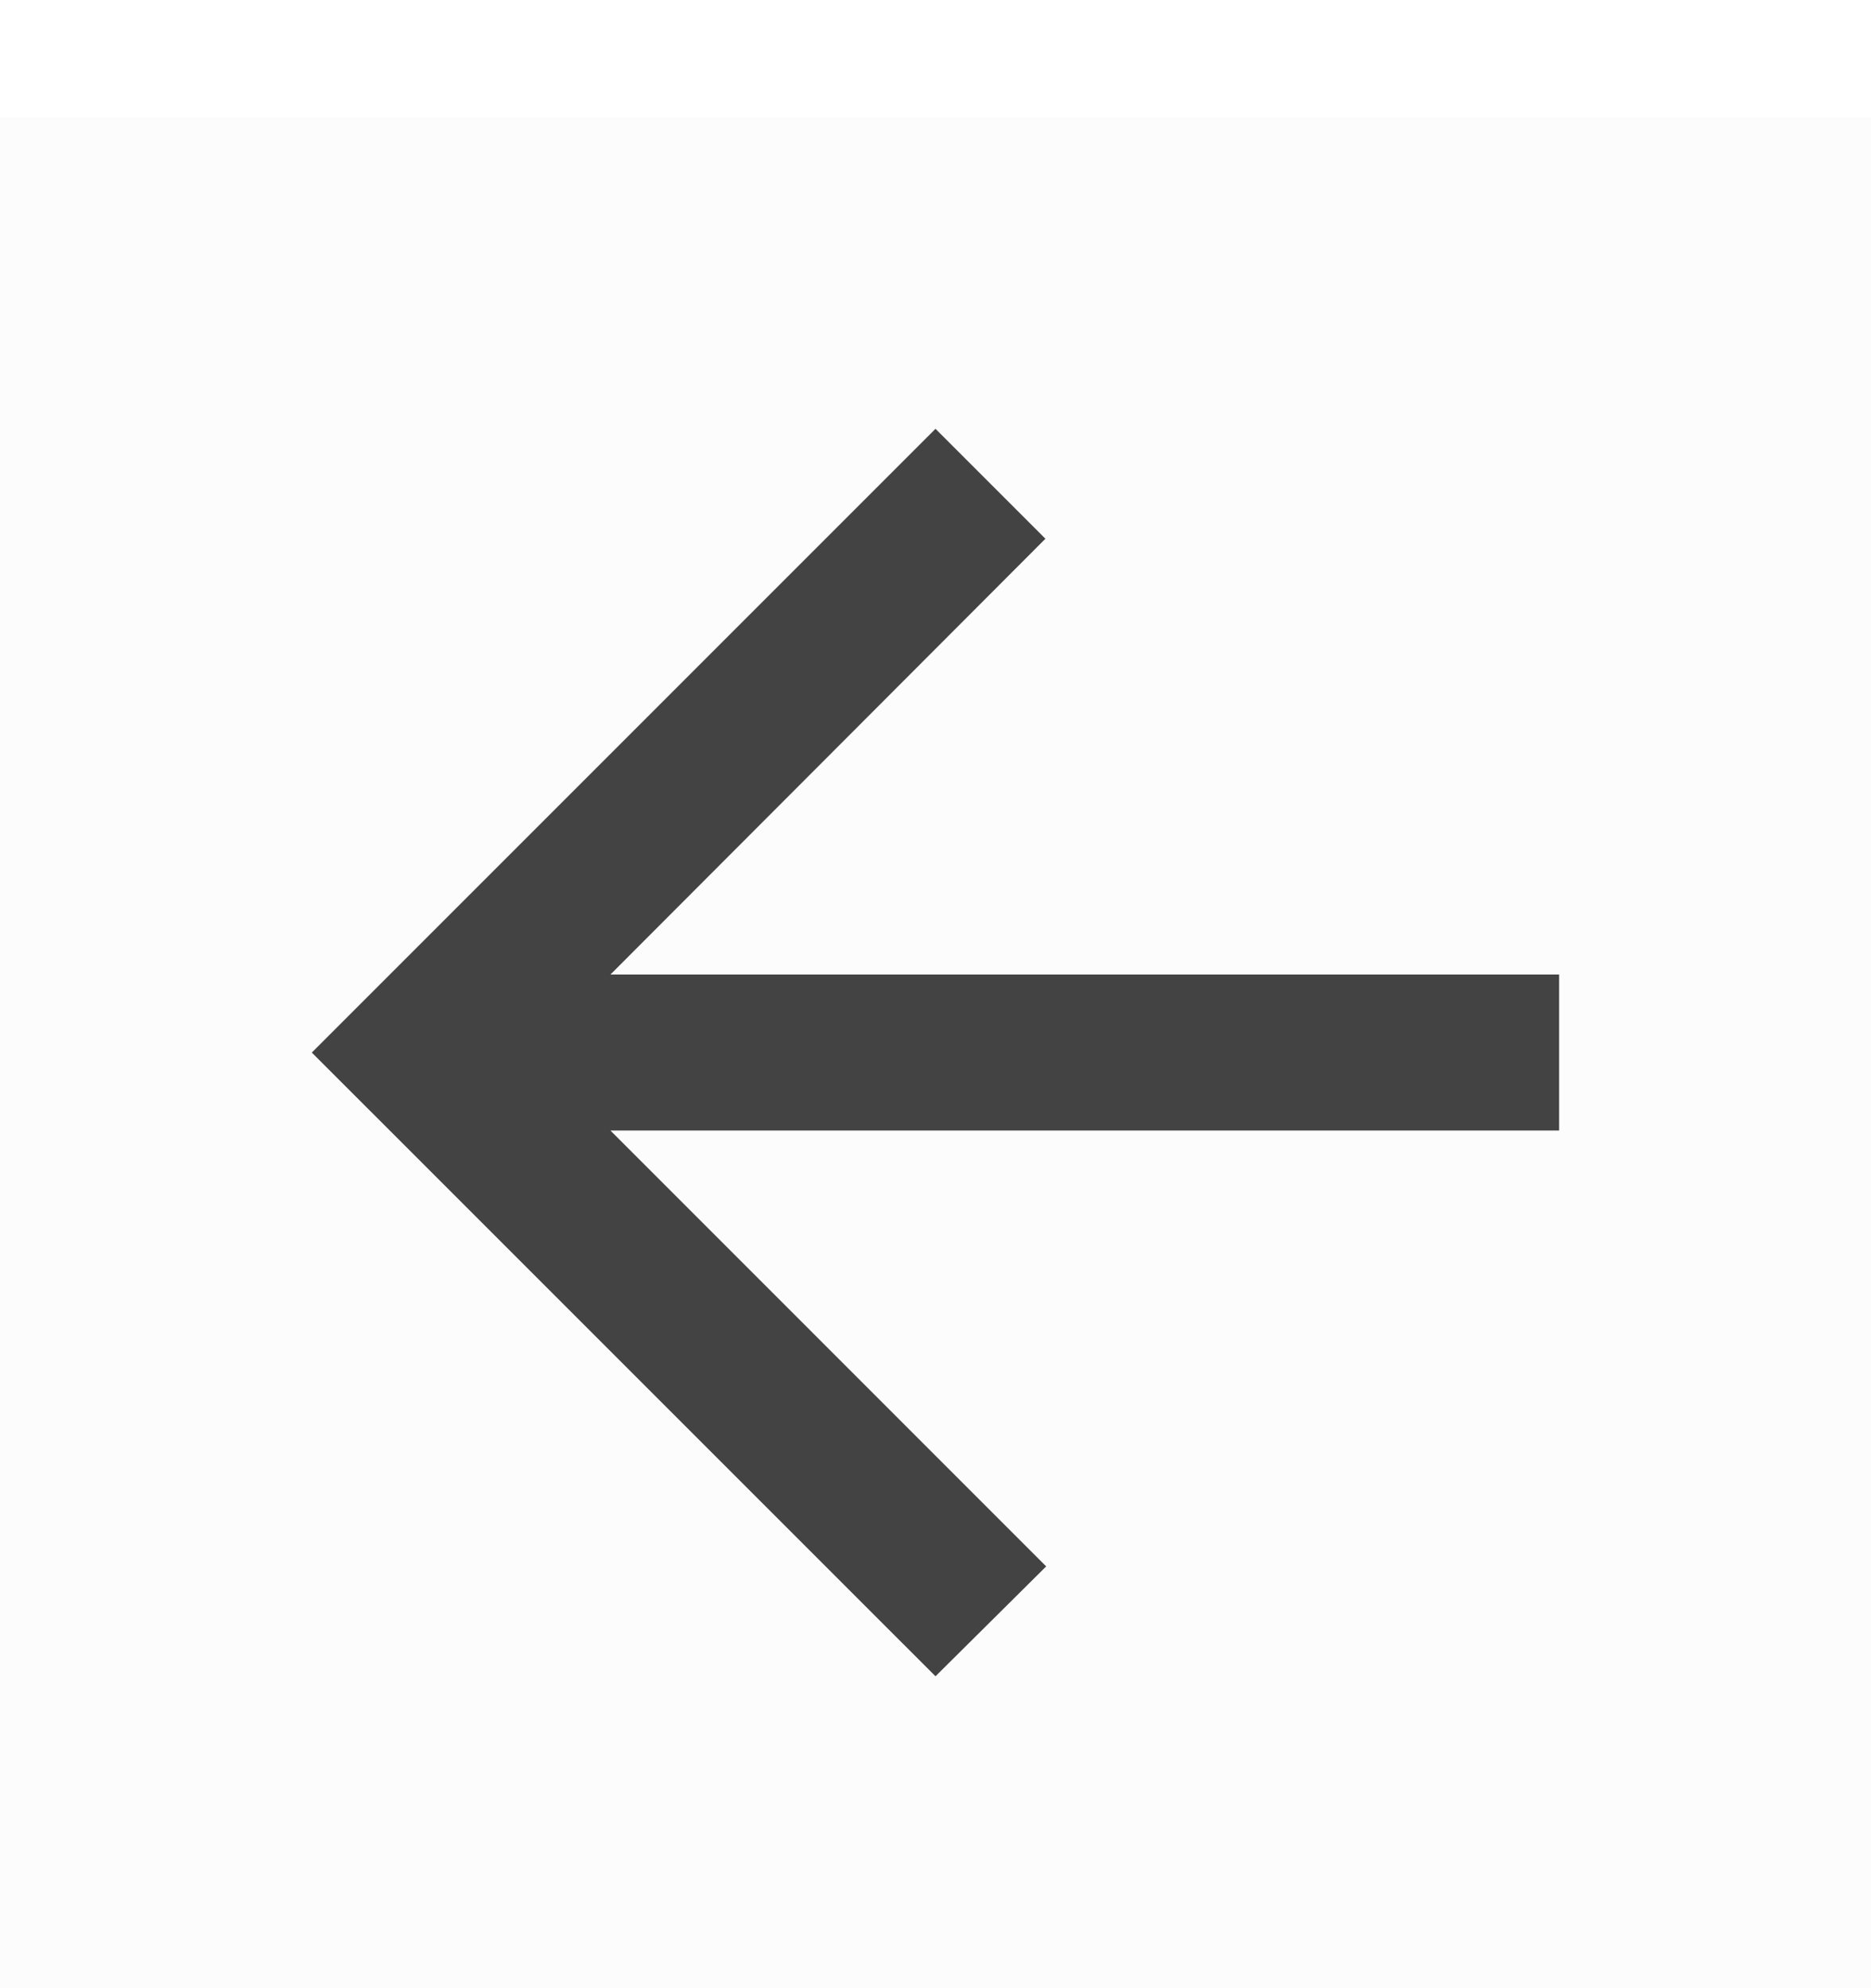 <svg width="32" height="34" viewBox="0 0 32 34" fill="none" xmlns="http://www.w3.org/2000/svg">
<g filter="url(#filter0_d_640_9441)">
<rect width="32" height="32" transform="matrix(1 -8.74228e-08 -8.74228e-08 -1 0 32)" fill="#FAFAFA" fill-opacity="0.6"/>
<path d="M26.666 17.333L10.44 17.333L17.893 24.787L16 26.666L5.333 16L16 5.333L17.88 7.213L10.44 14.666L26.666 14.666L26.666 17.333Z" fill="#434343"/>
</g>
<defs>
<filter id="filter0_d_640_9441" x="0" y="0" width="32" height="34" filterUnits="userSpaceOnUse" color-interpolation-filters="sRGB">
<feFlood flood-opacity="0" result="BackgroundImageFix"/>
<feColorMatrix in="SourceAlpha" type="matrix" values="0 0 0 0 0 0 0 0 0 0 0 0 0 0 0 0 0 0 127 0" result="hardAlpha"/>
<feOffset dy="2"/>
<feColorMatrix type="matrix" values="0 0 0 0 0 0 0 0 0 0 0 0 0 0 0 0 0 0 0.043 0"/>
<feBlend mode="normal" in2="BackgroundImageFix" result="effect1_dropShadow_640_9441"/>
<feBlend mode="normal" in="SourceGraphic" in2="effect1_dropShadow_640_9441" result="shape"/>
</filter>
</defs>
</svg>
